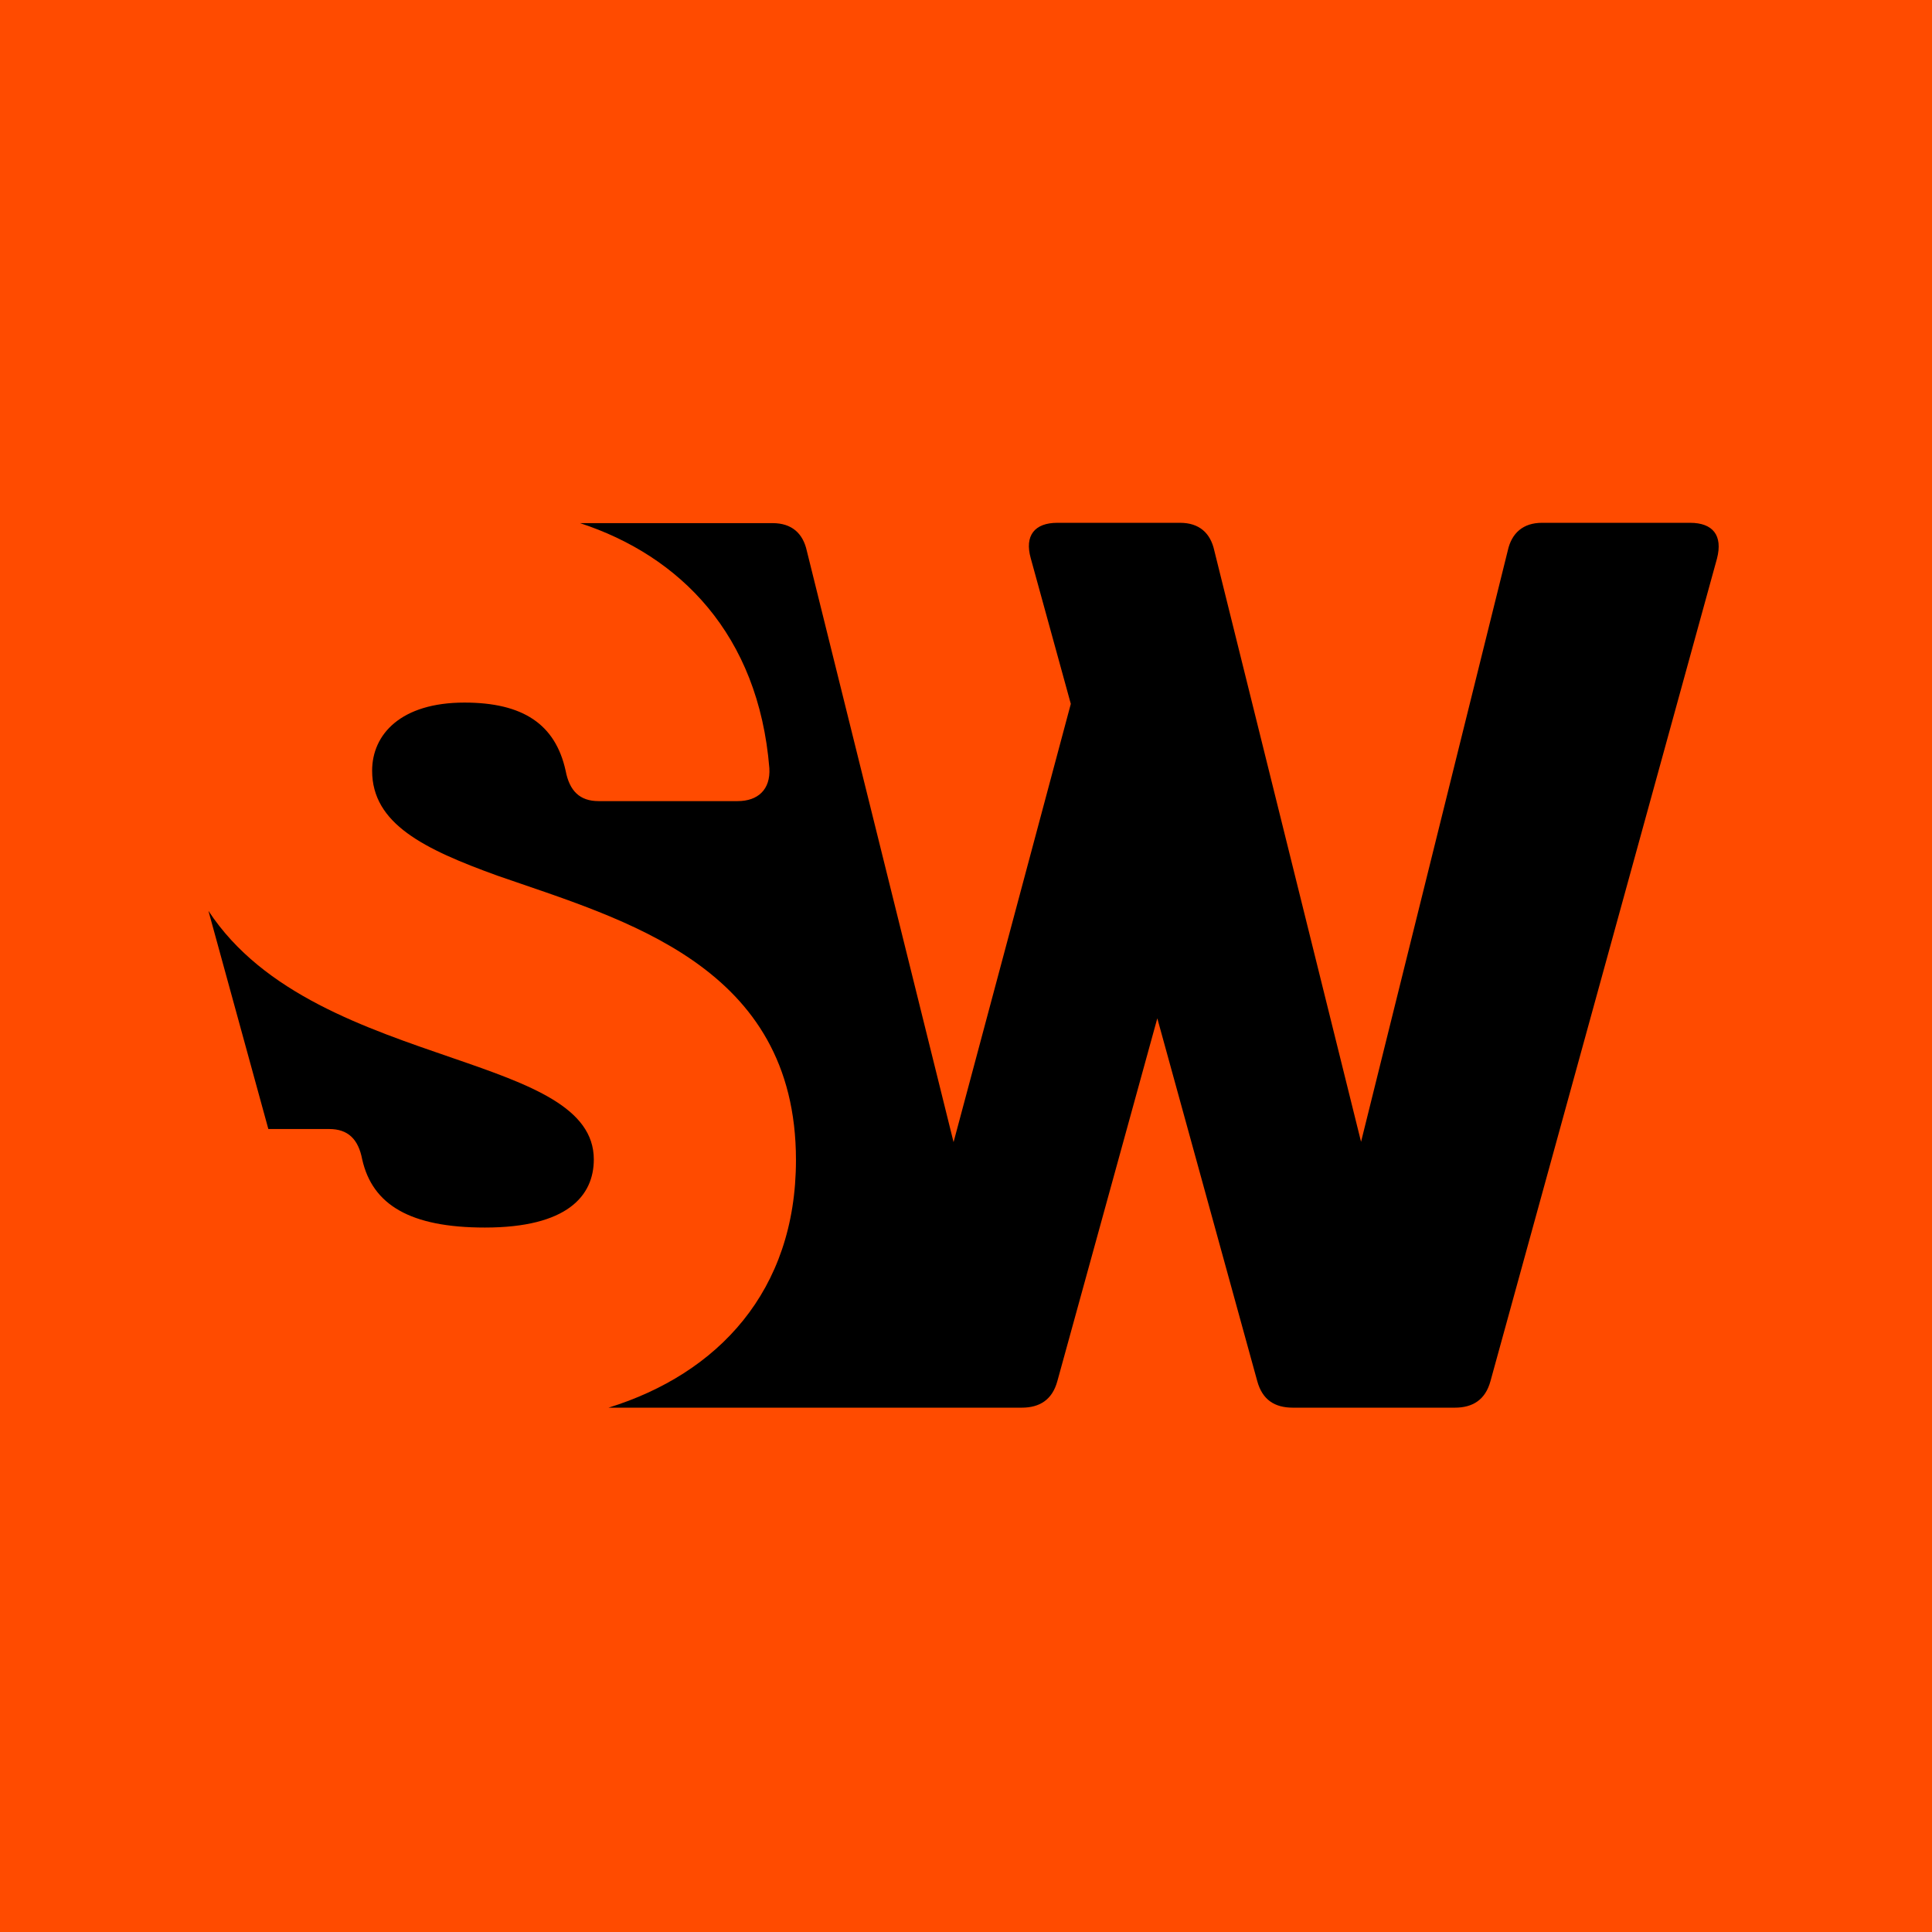 <svg xmlns="http://www.w3.org/2000/svg" xmlns:xlink="http://www.w3.org/1999/xlink" width="500" zoomAndPan="magnify" viewBox="0 0 375 375" height="500" preserveAspectRatio="xMidYMid meet" version="1.2"><defs><clipPath id="a6e7a1fdc5"><path d="M 40.449 101.477 L 334 101.477 L 334 273.227 L 40.449 273.227 Z M 40.449 101.477 "/></clipPath></defs><g id="a36c3544d6"><rect x="0" width="375" y="0" height="375" style="fill:#ffffff;fill-opacity:1;stroke:none;"/><rect x="0" width="375" y="0" height="375" style="fill:#ff4b00;fill-opacity:1;stroke:none;"/><g clip-rule="nonzero" clip-path="url(#a6e7a1fdc5)"><path style=" stroke:none;fill-rule:nonzero;fill:#000000;fill-opacity:1;" d="M 328.039 101.477 L 299.309 101.477 C 295.641 101.477 293.402 103.461 292.656 106.879 L 264.18 221.625 L 235.699 106.879 C 234.953 103.461 232.777 101.477 229.047 101.477 L 205.234 101.477 C 200.816 101.477 198.828 103.961 200.07 108.367 L 207.844 136.621 L 185.086 221.688 L 156.609 106.941 C 155.863 103.523 153.688 101.539 149.957 101.539 L 112.586 101.539 C 131.922 107.871 147.219 123.086 149.332 149.102 C 149.582 153.262 147.094 155.496 143.18 155.496 L 116.191 155.496 C 112.523 155.496 110.535 153.512 109.789 149.598 C 107.797 140.531 101.457 136.371 90.141 136.371 C 77.828 136.371 72.23 142.52 72.23 149.598 C 72.23 159.906 82.305 164.812 96.543 169.965 C 121.105 178.535 154.496 187.352 154.496 225.164 C 154.496 250.625 139.324 266.645 118.121 273.227 L 198.332 273.227 C 201.75 273.227 204.238 271.734 205.234 268.07 L 224.633 197.656 L 244.031 268.07 C 245.027 271.734 247.453 273.227 250.934 273.227 L 282.398 273.227 C 285.816 273.227 288.305 271.734 289.301 268.07 L 333.262 108.43 C 334.441 103.898 332.453 101.477 328.039 101.477 Z M 88.023 205.418 C 71.113 199.582 51.09 193 40.457 176.793 L 52.086 219.141 L 63.898 219.141 C 67.566 219.141 69.559 221.129 70.305 225.043 C 72.293 233.859 79.629 238.266 94.117 238.266 C 110.098 238.266 115.258 232.121 115.258 225.043 C 115.258 214.98 103.012 210.574 88.023 205.418 Z M 88.023 205.418 "/></g></g></svg>